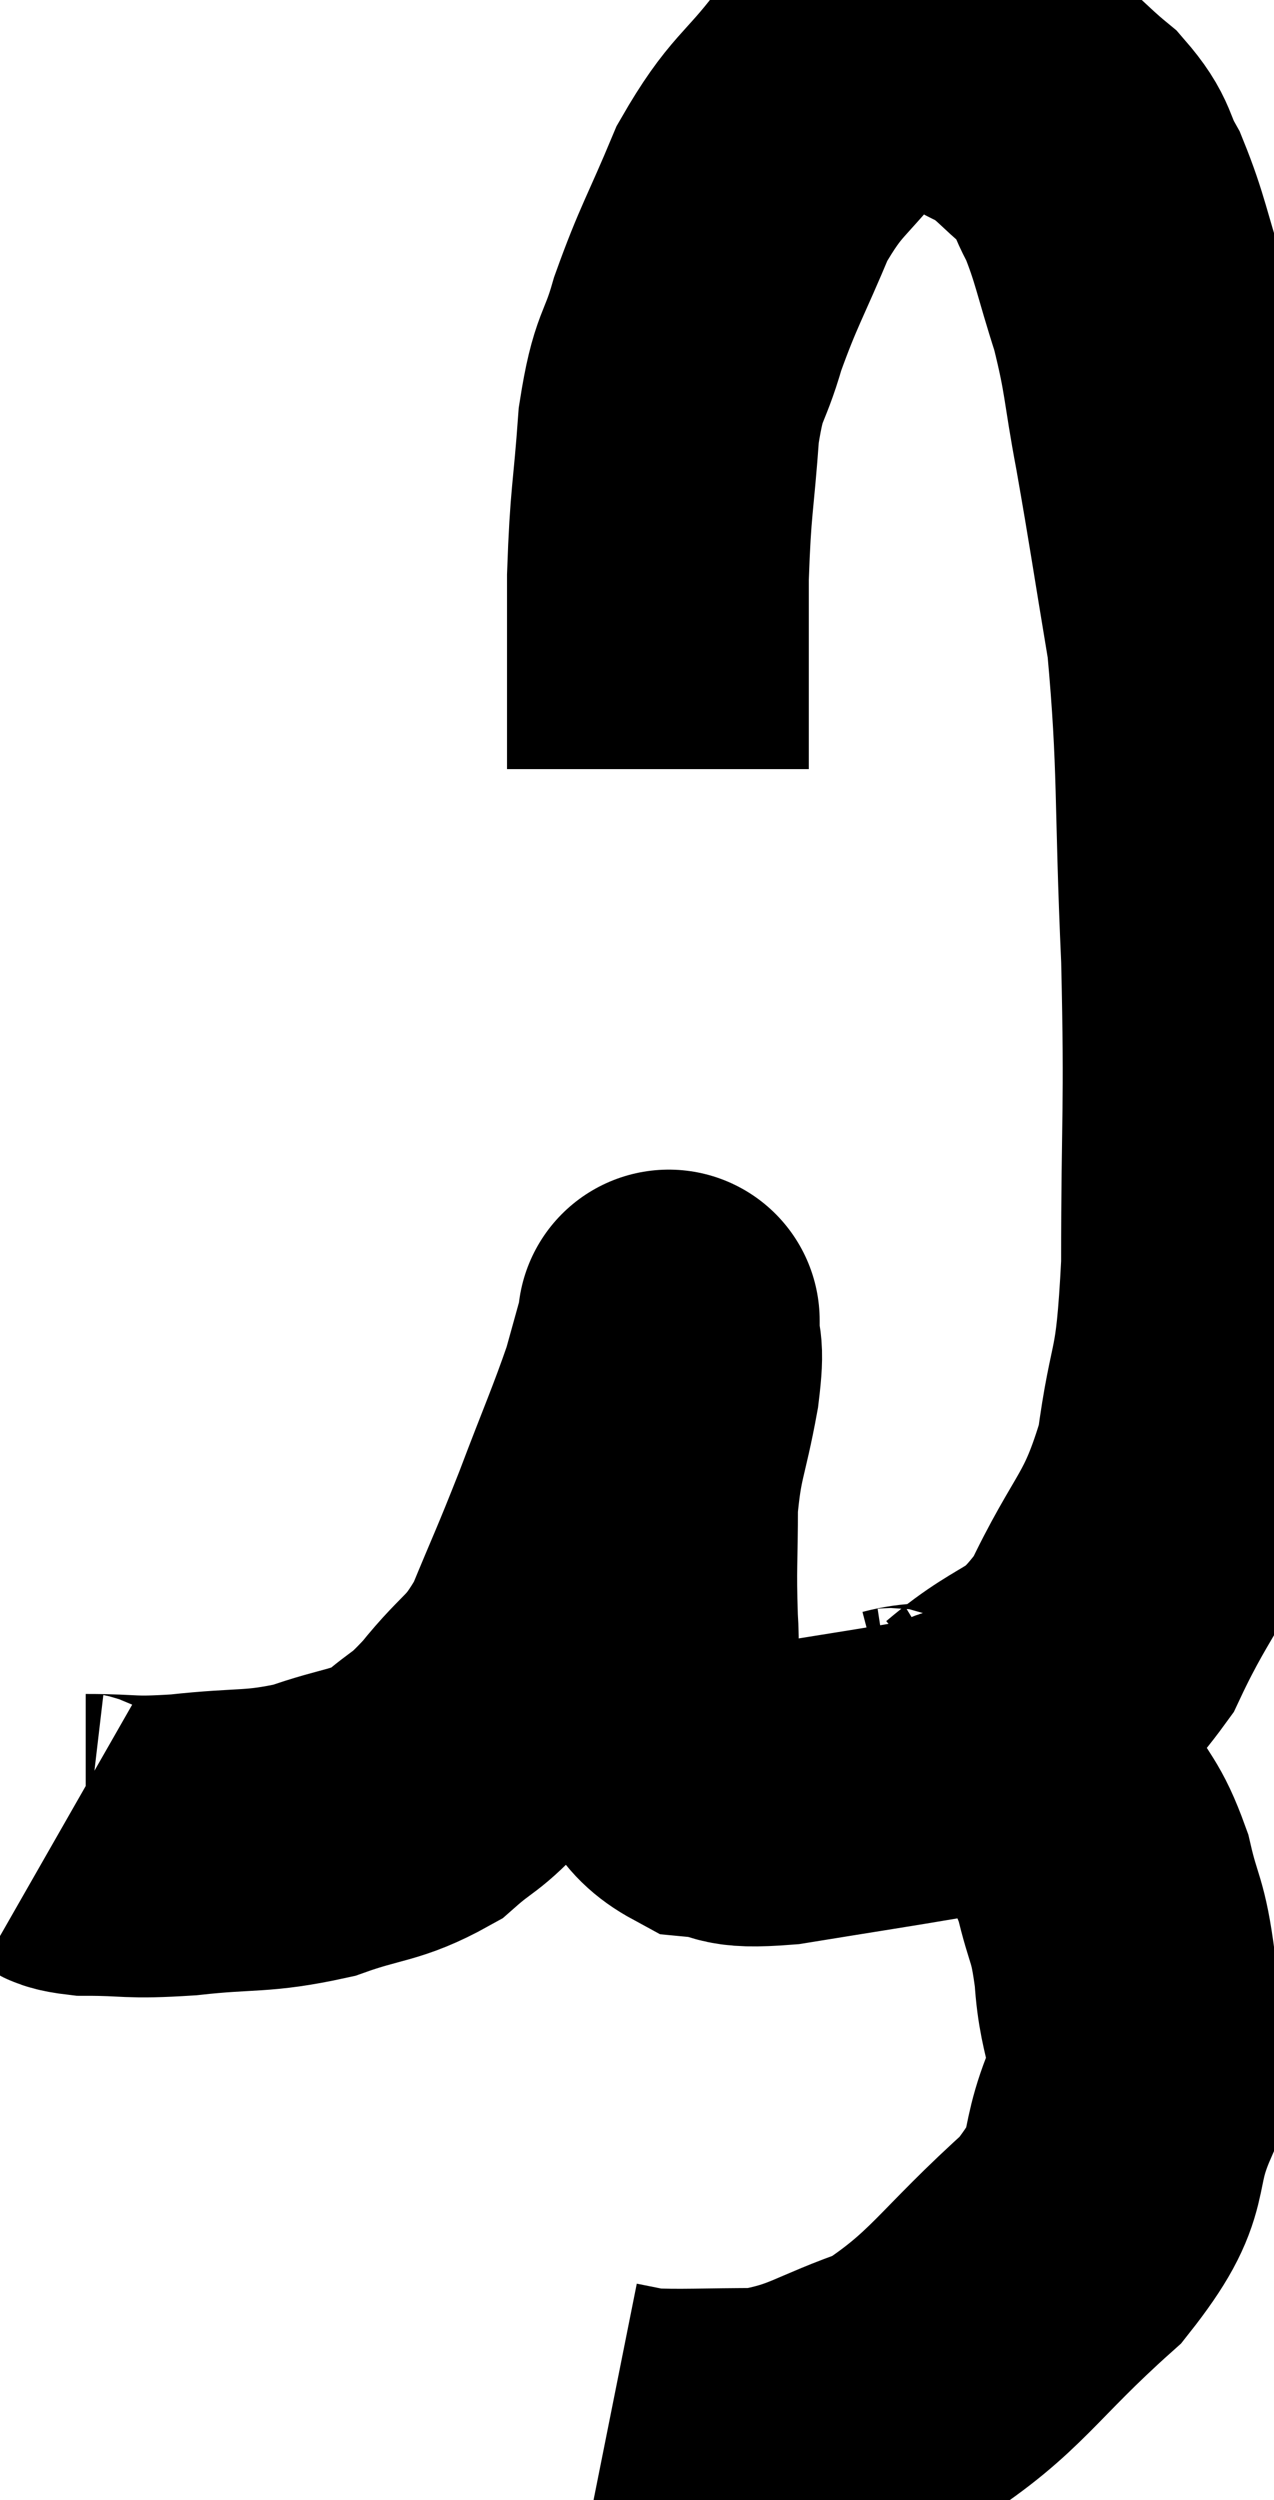 <svg xmlns="http://www.w3.org/2000/svg" viewBox="12.68 0.76 21.107 41.413" width="21.107" height="41.413"><path d="M 13.68 31.08 C 13.89 31.2, 13.59 31.26, 14.1 31.32 C 14.91 31.32, 14.775 31.38, 15.72 31.32 C 16.8 31.2, 16.92 31.29, 17.88 31.08 C 18.72 30.78, 18.885 30.855, 19.56 30.48 C 20.07 30.03, 20.025 30.18, 20.58 29.58 C 21.18 28.83, 21.27 28.965, 21.78 28.08 C 22.2 27.06, 22.2 27.105, 22.62 26.04 C 23.04 24.93, 23.175 24.645, 23.46 23.82 C 23.61 23.28, 23.685 23.01, 23.76 22.74 C 23.76 22.74, 23.76 22.74, 23.76 22.74 C 23.76 22.74, 23.76 22.5, 23.76 22.74 C 23.76 23.22, 23.85 22.965, 23.76 23.7 C 23.58 24.69, 23.49 24.705, 23.4 25.68 C 23.4 26.64, 23.37 26.685, 23.4 27.6 C 23.46 28.47, 23.28 28.65, 23.52 29.34 C 23.94 29.85, 23.835 30.075, 24.36 30.36 C 24.99 30.42, 24.66 30.555, 25.62 30.48 C 26.91 30.27, 27.315 30.21, 28.2 30.06 C 28.68 29.97, 28.635 29.745, 29.16 29.88 C 29.73 30.24, 29.85 30.105, 30.3 30.6 C 30.63 31.23, 30.705 31.155, 30.96 31.86 C 31.14 32.64, 31.2 32.505, 31.32 33.42 C 31.38 34.47, 31.665 34.41, 31.44 35.52 C 30.93 36.69, 31.38 36.645, 30.42 37.86 C 29.01 39.12, 28.875 39.555, 27.6 40.38 C 26.46 40.77, 26.385 40.965, 25.32 41.16 C 24.33 41.16, 23.985 41.19, 23.34 41.16 C 23.04 41.1, 22.89 41.07, 22.74 41.04 L 22.74 41.04" fill="none" stroke="black" stroke-width="5"></path><path d="M 27.42 29.76 C 27.51 29.82, 27.21 29.94, 27.6 29.88 C 28.29 29.7, 28.14 30.03, 28.98 29.52 C 29.97 28.68, 30.12 28.995, 30.96 27.84 C 31.65 26.37, 31.89 26.43, 32.34 24.9 C 32.55 23.31, 32.655 23.79, 32.76 21.72 C 32.76 19.17, 32.82 19.215, 32.76 16.62 C 32.64 13.98, 32.715 13.47, 32.52 11.34 C 32.25 9.72, 32.22 9.465, 31.98 8.1 C 31.77 6.99, 31.815 6.9, 31.56 5.88 C 31.26 4.95, 31.245 4.725, 30.96 4.02 C 30.69 3.54, 30.81 3.51, 30.42 3.06 C 29.91 2.64, 29.895 2.535, 29.4 2.22 C 28.92 2.01, 28.92 1.905, 28.44 1.8 C 27.96 1.8, 27.96 1.71, 27.48 1.8 C 27 1.98, 27.105 1.62, 26.52 2.16 C 25.83 3.06, 25.71 2.97, 25.14 3.96 C 24.69 5.04, 24.585 5.16, 24.24 6.12 C 24 6.96, 23.925 6.75, 23.76 7.8 C 23.67 9.06, 23.625 9.015, 23.58 10.32 C 23.58 11.67, 23.58 12.225, 23.58 13.02 C 23.58 13.26, 23.58 13.38, 23.58 13.5 L 23.58 13.5" fill="none" stroke="black" stroke-width="5"></path></svg>